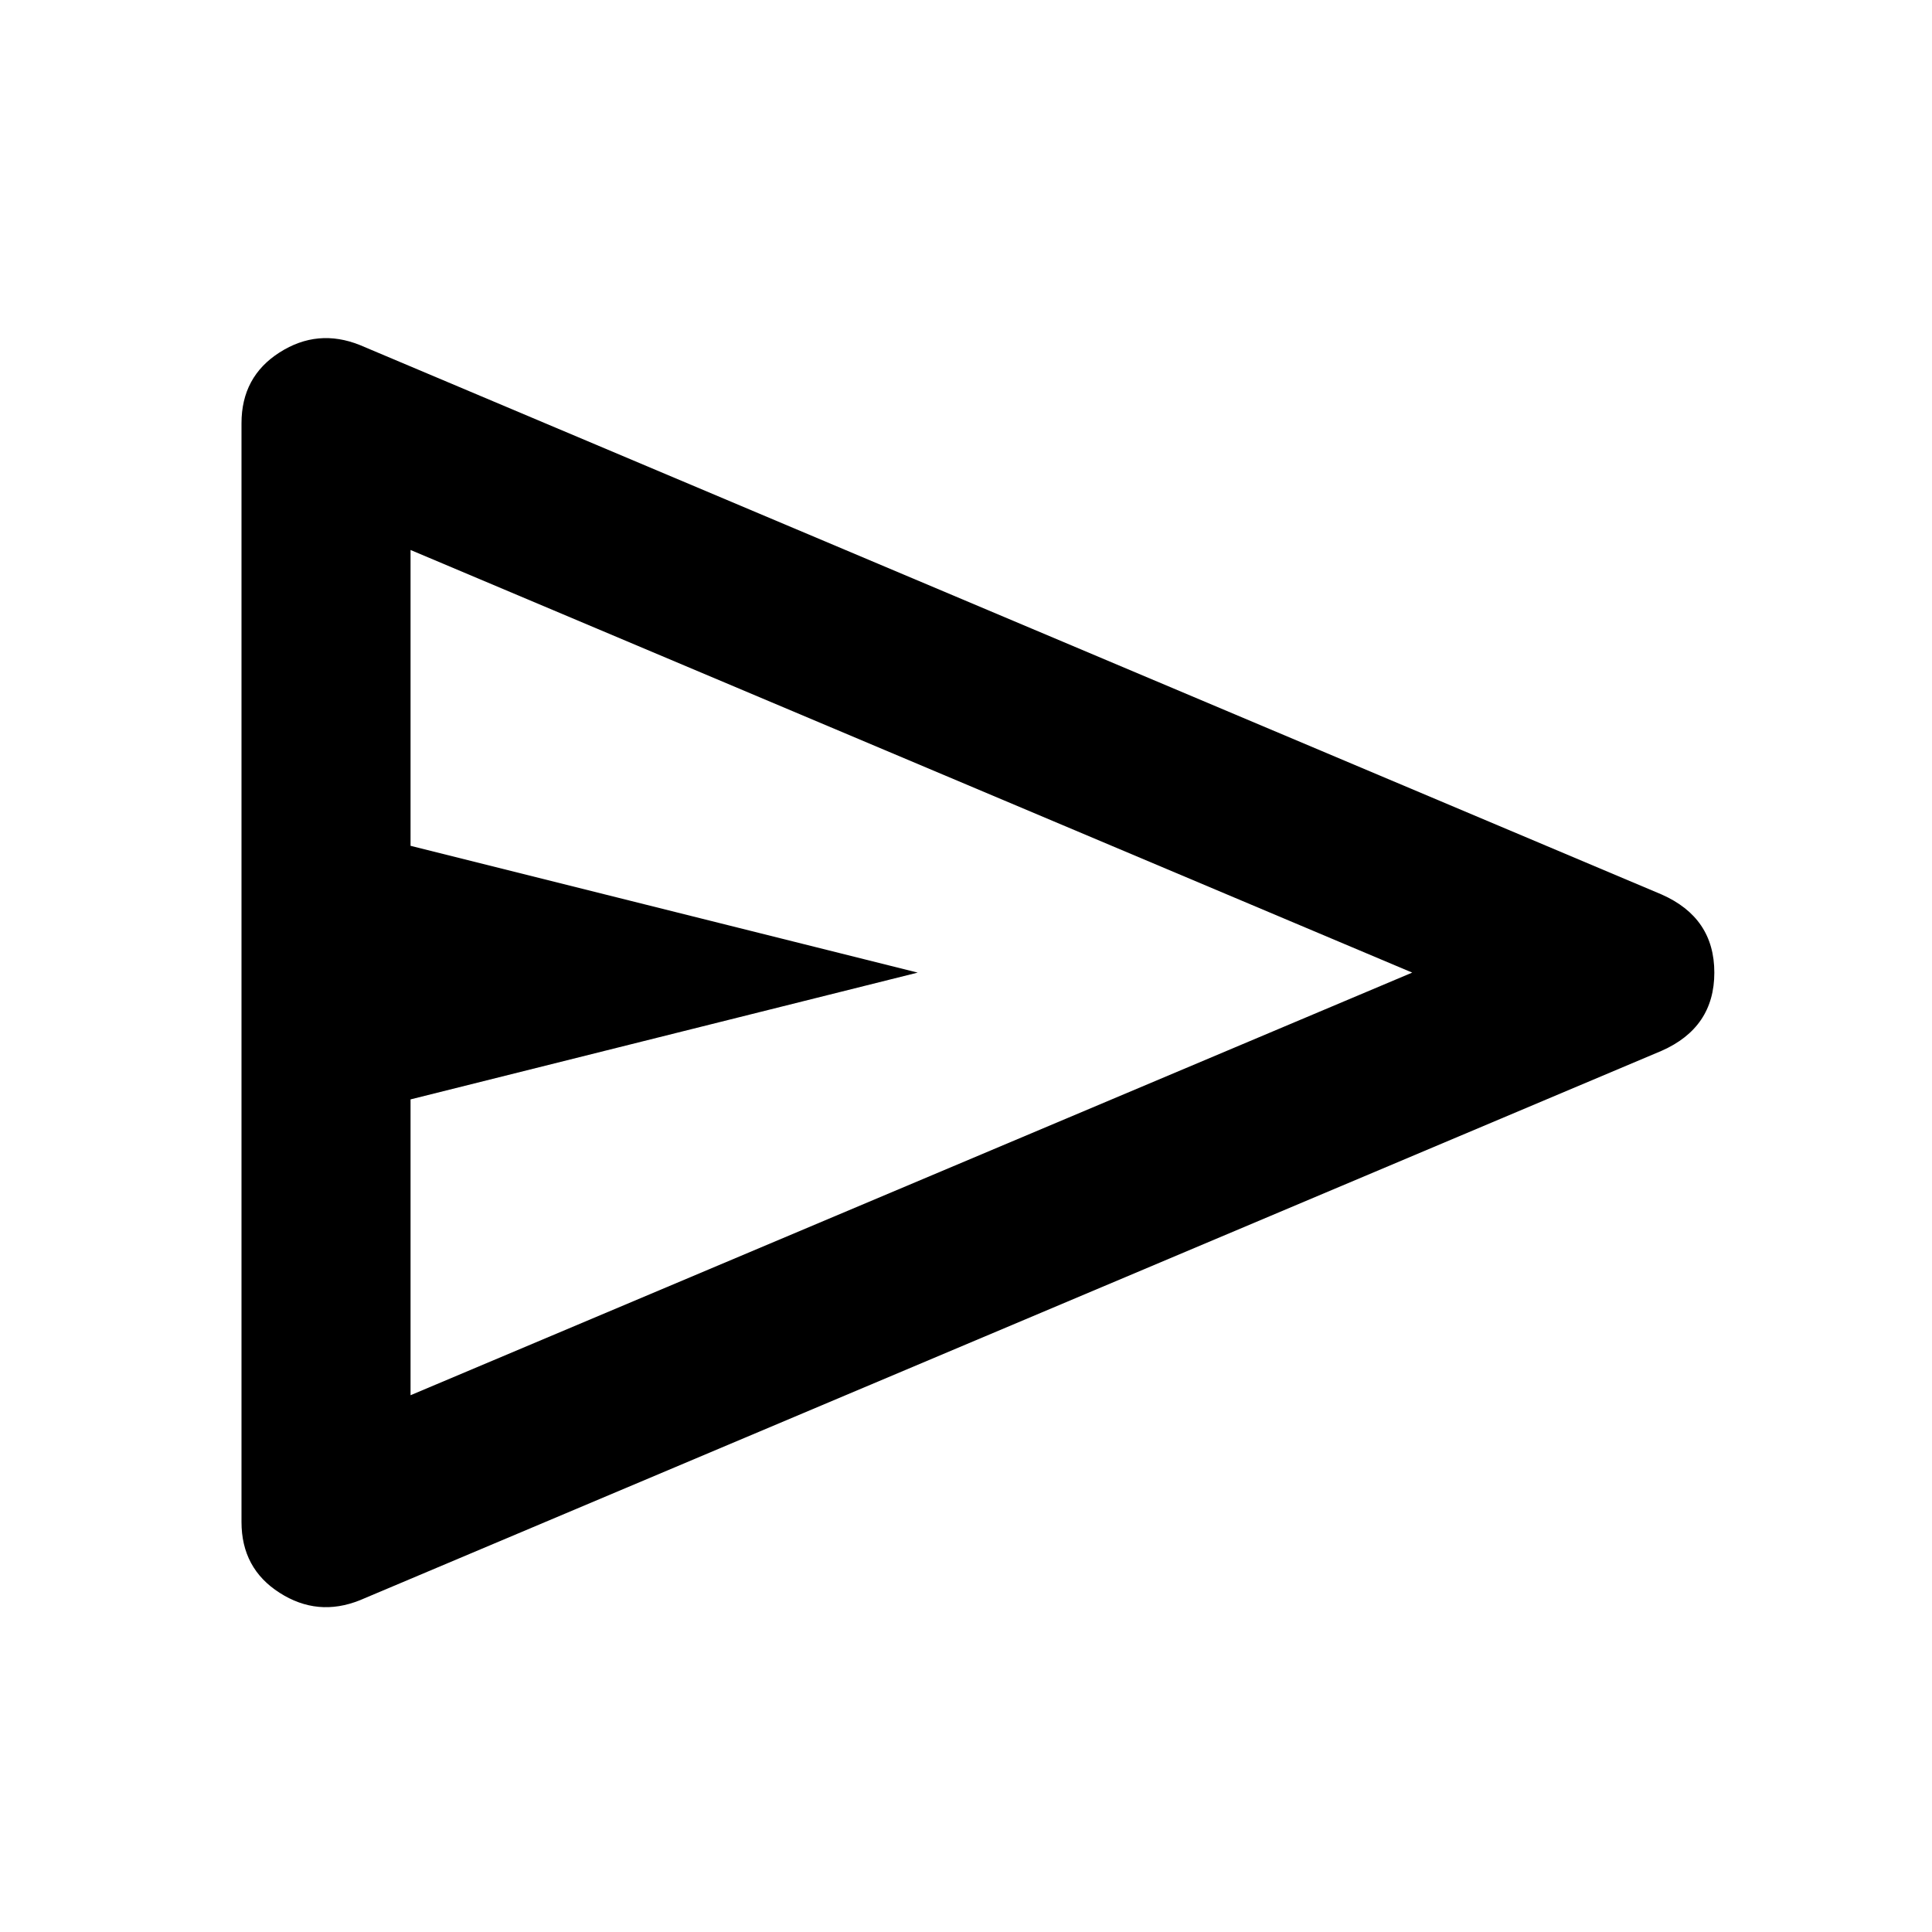 <svg width="24" height="24" viewBox="0 0 24 24" fill="none" xmlns="http://www.w3.org/2000/svg">
<path d="M3 18.907V5.257C3 4.872 3.158 4.579 3.473 4.378C3.788 4.177 4.12 4.146 4.47 4.286L20.64 11.111C21.078 11.304 21.296 11.627 21.296 12.082C21.296 12.537 21.078 12.861 20.64 13.054L4.47 19.879C4.12 20.019 3.788 19.988 3.473 19.786C3.158 19.585 3 19.292 3 18.907ZM5.1 17.332L17.543 12.082L5.1 6.832V10.507L11.4 12.082L5.1 13.657V17.332ZM5.1 12.082V6.832V17.332V12.082Z" fill="black"/>
</svg>
